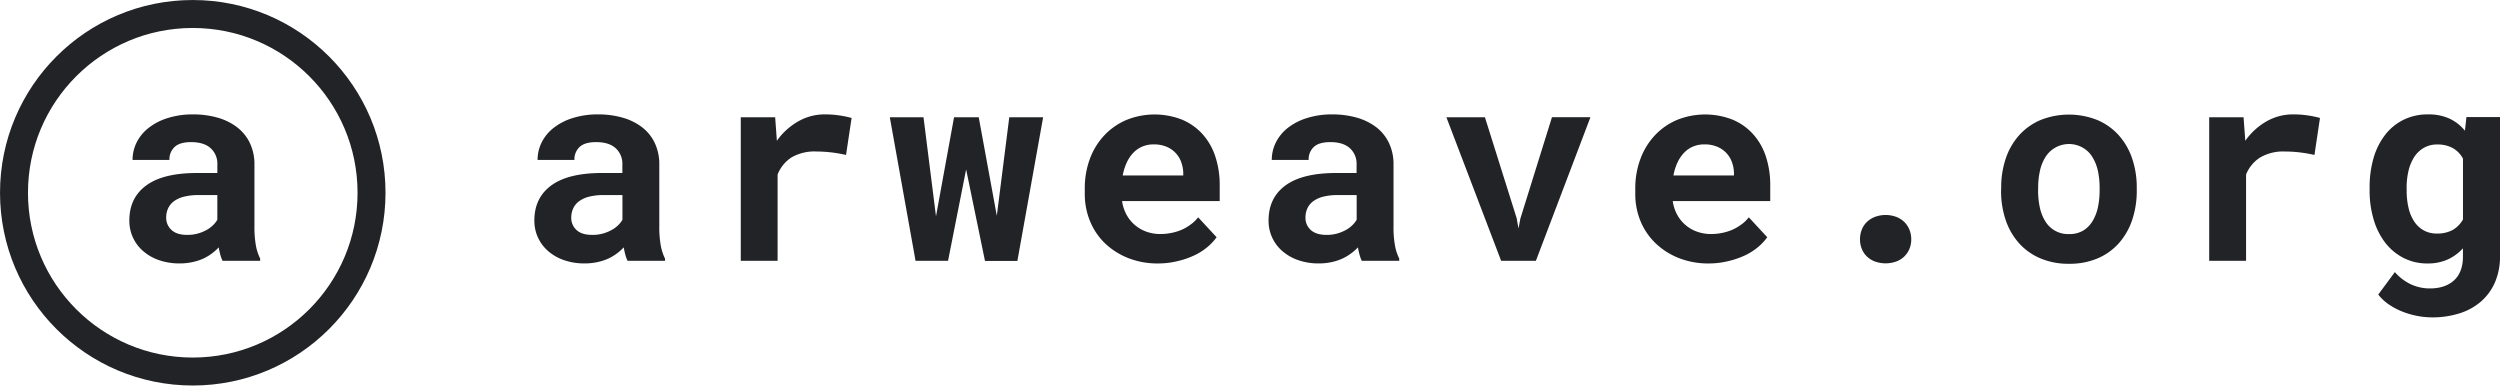 <svg id="Layer_1" data-name="Layer 1" xmlns="http://www.w3.org/2000/svg" viewBox="0 0 862.85 133.06"><defs><style>.cls-1{fill:#222326;}.cls-2{fill:none;stroke:#222326;stroke-miterlimit:10;stroke-width:9.65px;}</style></defs><title>logo_text</title><path class="cls-1" d="M217.39,91.53a12,12,0,0,1-.78-2.11c-.21-.79-.39-1.63-.55-2.52a16.49,16.49,0,0,1-2.43,2.15,16.7,16.7,0,0,1-3,1.77A18.78,18.78,0,0,1,206.9,92a20.68,20.68,0,0,1-4.35.44,21.35,21.35,0,0,1-7-1.1,16.61,16.61,0,0,1-5.48-3.08,13.91,13.91,0,0,1-3.57-4.69,13.72,13.72,0,0,1-1.28-5.94q0-7.83,5.84-12.11t17.43-4.29h7.1V58.31a7.2,7.2,0,0,0-2.33-5.66q-2.34-2.09-6.74-2.08c-2.59,0-4.49.55-5.68,1.67a5.82,5.82,0,0,0-1.79,4.47H186.33a13.48,13.48,0,0,1,1.39-6,14.74,14.74,0,0,1,4.08-5,20.4,20.4,0,0,1,6.55-3.41A28.64,28.64,0,0,1,207.22,41a30.61,30.61,0,0,1,8.36,1.1,20.08,20.08,0,0,1,6.71,3.26,14.83,14.83,0,0,1,4.45,5.43,17,17,0,0,1,1.6,7.58V79.66a35.35,35.35,0,0,0,.51,6.6,16.67,16.67,0,0,0,1.46,4.49v.78Zm-12.14-8.94a13.53,13.53,0,0,0,3.57-.45,13.84,13.84,0,0,0,3-1.2,10,10,0,0,0,2.29-1.67,8.5,8.5,0,0,0,1.51-1.9V68.85h-6.5a19.74,19.74,0,0,0-5.09.57,9.76,9.76,0,0,0-3.43,1.6,6.34,6.34,0,0,0-2,2.48,7.61,7.61,0,0,0-.65,3.14,5.61,5.61,0,0,0,1.81,4.26Q201.58,82.6,205.25,82.59Z" transform="translate(-0.79 -1.52)"/><path class="cls-1" d="M285.37,41a34.17,34.17,0,0,1,5.34.39,32,32,0,0,1,4,.85L292.79,55a45.76,45.76,0,0,0-5.15-.89,44.49,44.49,0,0,0-5-.3A15.83,15.83,0,0,0,274,55.83a12.48,12.48,0,0,0-4.83,5.92V91.53H256.46V42h11.87l.59,8.11a22.76,22.76,0,0,1,7.24-6.62A18.3,18.3,0,0,1,285.37,41Z" transform="translate(-0.79 -1.52)"/><path class="cls-1" d="M344.83,76l4.3-34h11.69l-8.89,49.58H340.75L334.24,60,328,91.53H316.78L307.9,42h11.63l4.31,34.18L330.07,42h8.52Z" transform="translate(-0.79 -1.52)"/><path class="cls-1" d="M400.53,92.45a27.67,27.67,0,0,1-10.4-1.88,24.75,24.75,0,0,1-8-5.11A22.41,22.41,0,0,1,377,77.85a24.4,24.4,0,0,1-1.81-9.37V66.65a29,29,0,0,1,1.79-10.38,24,24,0,0,1,5-8.09,22.69,22.69,0,0,1,7.61-5.27,26,26,0,0,1,19.13-.11,19.89,19.89,0,0,1,7.1,5,21.5,21.5,0,0,1,4.42,7.72,31.17,31.17,0,0,1,1.52,10v5.4H388.06a14,14,0,0,0,1.49,4.61,12.59,12.59,0,0,0,6.85,5.93,14.13,14.13,0,0,0,4.91.83,18.8,18.8,0,0,0,3.73-.37,17.59,17.59,0,0,0,3.55-1.08A16,16,0,0,0,411.75,79a12.09,12.09,0,0,0,2.57-2.48l6.37,6.88a18.24,18.24,0,0,1-3.1,3.32,20.52,20.52,0,0,1-4.49,2.89,28.78,28.78,0,0,1-5.75,2A28.37,28.37,0,0,1,400.53,92.45ZM399,51.35a10.1,10.1,0,0,0-3.94.75,9.3,9.3,0,0,0-3.14,2.18,12.31,12.31,0,0,0-2.26,3.39,18.75,18.75,0,0,0-1.38,4.4h20.9v-1a12.19,12.19,0,0,0-.78-3.8,9,9,0,0,0-2-3.1,9.17,9.17,0,0,0-3.14-2.06A11.41,11.41,0,0,0,399,51.35Z" transform="translate(-0.79 -1.52)"/><path class="cls-1" d="M470.79,91.53a11.24,11.24,0,0,1-.77-2.11,24.72,24.72,0,0,1-.55-2.52A17,17,0,0,1,467,89.05,16.79,16.79,0,0,1,464,90.82,18.35,18.35,0,0,1,460.3,92a20.55,20.55,0,0,1-4.35.44,21.35,21.35,0,0,1-7-1.1,16.56,16.56,0,0,1-5.47-3.08,13.73,13.73,0,0,1-4.86-10.63q0-7.83,5.84-12.11t17.44-4.29H469V58.31a7.2,7.2,0,0,0-2.34-5.66q-2.34-2.09-6.73-2.08c-2.6,0-4.49.55-5.69,1.67a5.82,5.82,0,0,0-1.78,4.47H439.73a13.49,13.49,0,0,1,1.4-6,14.83,14.83,0,0,1,4.07-5,20.45,20.45,0,0,1,6.56-3.41A28.57,28.57,0,0,1,460.62,41a30.69,30.69,0,0,1,8.37,1.1,20.17,20.17,0,0,1,6.71,3.26,14.9,14.9,0,0,1,4.44,5.43,17,17,0,0,1,1.61,7.58V79.66a35.46,35.46,0,0,0,.5,6.6,16.67,16.67,0,0,0,1.47,4.49v.78Zm-12.14-8.94a13.55,13.55,0,0,0,3.58-.45,14.05,14.05,0,0,0,3-1.2,10.24,10.24,0,0,0,2.29-1.67,8.79,8.79,0,0,0,1.51-1.9V68.85H462.5a19.66,19.66,0,0,0-5.08.57A9.73,9.73,0,0,0,454,71a6.43,6.43,0,0,0-2,2.48,7.6,7.6,0,0,0-.64,3.14,5.58,5.58,0,0,0,1.81,4.26C454.38,82,456.21,82.59,458.65,82.59Z" transform="translate(-0.79 -1.52)"/><path class="cls-1" d="M524.25,76.82l.64,3.57.64-3.43,10.91-35h13.28L530.89,91.53h-12L500,42H513.3Z" transform="translate(-0.79 -1.52)"/><path class="cls-1" d="M590.58,92.45a27.67,27.67,0,0,1-10.4-1.88,24.75,24.75,0,0,1-8-5.11A22.41,22.41,0,0,1,567,77.85a24.4,24.4,0,0,1-1.81-9.37V66.65A29,29,0,0,1,567,56.27a24.05,24.05,0,0,1,5-8.09,22.55,22.55,0,0,1,7.6-5.27,26,26,0,0,1,19.13-.11,19.8,19.8,0,0,1,7.1,5,21.52,21.52,0,0,1,4.43,7.72,31.46,31.46,0,0,1,1.51,10v5.4H578.12a13.94,13.94,0,0,0,1.48,4.61,12.59,12.59,0,0,0,6.85,5.93,14.17,14.17,0,0,0,4.91.83,18.8,18.8,0,0,0,3.73-.37,17.59,17.59,0,0,0,3.55-1.08A15.69,15.69,0,0,0,601.8,79a12.09,12.09,0,0,0,2.57-2.48l6.37,6.88a18.52,18.52,0,0,1-3.09,3.32,21,21,0,0,1-4.49,2.89,29.23,29.23,0,0,1-5.75,2A28.51,28.51,0,0,1,590.58,92.45Zm-1.51-41.1a10.06,10.06,0,0,0-3.94.75A9.11,9.11,0,0,0,582,54.28a12.34,12.34,0,0,0-2.27,3.39,18.29,18.29,0,0,0-1.37,4.4h20.89v-1a11.91,11.91,0,0,0-.78-3.8,9,9,0,0,0-2-3.1,9.17,9.17,0,0,0-3.14-2.06A11.35,11.35,0,0,0,589.07,51.35Z" transform="translate(-0.79 -1.52)"/><path class="cls-1" d="M642.75,84.15a9,9,0,0,1,.6-3.32,7.32,7.32,0,0,1,1.74-2.66,8.3,8.3,0,0,1,2.79-1.78,10.61,10.61,0,0,1,7.42,0,8.15,8.15,0,0,1,2.78,1.78,8,8,0,0,1,1.74,2.66,8.83,8.83,0,0,1,.62,3.32,8.51,8.51,0,0,1-.62,3.25A8,8,0,0,1,658.08,90a7.83,7.83,0,0,1-2.78,1.76,10.91,10.91,0,0,1-7.42,0A8,8,0,0,1,645.09,90a7.32,7.32,0,0,1-1.74-2.64A8.7,8.7,0,0,1,642.75,84.15Z" transform="translate(-0.79 -1.52)"/><path class="cls-1" d="M691.48,66.28a31,31,0,0,1,1.56-10,23.2,23.2,0,0,1,4.56-8A21.09,21.09,0,0,1,704.93,43a26.51,26.51,0,0,1,19.86,0,20.93,20.93,0,0,1,7.36,5.31,23.2,23.2,0,0,1,4.56,8,31,31,0,0,1,1.56,10v1a31.16,31.16,0,0,1-1.56,10.06,23.23,23.23,0,0,1-4.54,8,20.56,20.56,0,0,1-7.33,5.29,24.45,24.45,0,0,1-9.9,1.9,24.71,24.71,0,0,1-10-1.9,20.75,20.75,0,0,1-7.38-5.29,23.11,23.11,0,0,1-4.56-8,31.16,31.16,0,0,1-1.56-10.06Zm12.74,1a27.22,27.22,0,0,0,.6,5.85,14.59,14.59,0,0,0,1.88,4.76,9.18,9.18,0,0,0,8.24,4.42,9.2,9.2,0,0,0,4.81-1.19A9.39,9.39,0,0,0,723,77.85a15.26,15.26,0,0,0,1.86-4.76,27.88,27.88,0,0,0,.59-5.85v-1a27.14,27.14,0,0,0-.59-5.73A15.46,15.46,0,0,0,723,55.79a9.28,9.28,0,0,0-3.28-3.25,9.58,9.58,0,0,0-13,3.25,14.77,14.77,0,0,0-1.88,4.76,26.5,26.5,0,0,0-.6,5.73Z" transform="translate(-0.79 -1.52)"/><path class="cls-1" d="M792.18,41a34,34,0,0,1,5.33.39,31.76,31.76,0,0,1,4,.85L799.6,55a45.76,45.76,0,0,0-5.15-.89,44.49,44.49,0,0,0-5-.3,15.8,15.8,0,0,0-8.59,2.06A12.5,12.5,0,0,0,776,61.75V91.53H763.27V42h11.86l.6,8.11A22.65,22.65,0,0,1,783,43.44,18.3,18.3,0,0,1,792.18,41Z" transform="translate(-0.79 -1.52)"/><path class="cls-1" d="M818.64,66.37A36,36,0,0,1,820,56.06a24.1,24.1,0,0,1,4-8,18.13,18.13,0,0,1,6.32-5.18A18.74,18.74,0,0,1,838.76,41a17.4,17.4,0,0,1,7.47,1.47,15.06,15.06,0,0,1,5.31,4.17l.51-4.72h11.59v48a22.21,22.21,0,0,1-1.72,9,18.62,18.62,0,0,1-4.81,6.64,20.89,20.89,0,0,1-7.42,4.1,31,31,0,0,1-9.56,1.4,28,28,0,0,1-4.81-.46,28.52,28.52,0,0,1-5.08-1.42,24.43,24.43,0,0,1-4.77-2.45,16.33,16.33,0,0,1-3.85-3.55l5.73-7.75a16.93,16.93,0,0,0,5.5,4.2,15.42,15.42,0,0,0,6.64,1.44c3.58,0,6.36-1,8.36-2.86s3-4.63,3-8.14V87.22a16.14,16.14,0,0,1-5.25,3.85,16.47,16.47,0,0,1-6.94,1.38,17.86,17.86,0,0,1-8.32-1.91,18.78,18.78,0,0,1-6.3-5.24,24.17,24.17,0,0,1-4-8,34.4,34.4,0,0,1-1.4-10Zm12.79,1a25.26,25.26,0,0,0,.62,5.79,14.5,14.5,0,0,0,1.9,4.68,9.53,9.53,0,0,0,3.25,3.13,9.06,9.06,0,0,0,4.67,1.15,10.85,10.85,0,0,0,5.53-1.28,9.45,9.45,0,0,0,3.46-3.58v-21a9.16,9.16,0,0,0-3.46-3.6A10.75,10.75,0,0,0,842,51.39a9,9,0,0,0-4.68,1.17A9.83,9.83,0,0,0,834,55.77a15.25,15.25,0,0,0-1.95,4.76,25.37,25.37,0,0,0-.64,5.84Z" transform="translate(-0.79 -1.52)"/><path class="cls-1" d="M77.61,91.53a10.57,10.57,0,0,1-.78-2.11,24.72,24.72,0,0,1-.55-2.52,16.49,16.49,0,0,1-2.43,2.15,16.79,16.79,0,0,1-3,1.77A18.35,18.35,0,0,1,67.11,92a20.55,20.55,0,0,1-4.35.44,21.44,21.44,0,0,1-7-1.1,16.56,16.56,0,0,1-5.47-3.08,13.73,13.73,0,0,1-4.86-10.63q0-7.83,5.84-12.11t17.44-4.29h7.1V58.31a7.2,7.2,0,0,0-2.34-5.66c-1.55-1.39-3.8-2.08-6.73-2.08-2.6,0-4.49.55-5.68,1.67a5.79,5.79,0,0,0-1.79,4.47H46.54a13.49,13.49,0,0,1,1.4-6,14.64,14.64,0,0,1,4.08-5,20.29,20.29,0,0,1,6.55-3.41A28.57,28.57,0,0,1,67.43,41a30.64,30.64,0,0,1,8.37,1.1,20.08,20.08,0,0,1,6.71,3.26A14.9,14.9,0,0,1,87,50.82a17,17,0,0,1,1.61,7.58V79.66a36.34,36.34,0,0,0,.5,6.6,17,17,0,0,0,1.47,4.49v.78ZM65.46,82.59A13.55,13.55,0,0,0,69,82.14a14.05,14.05,0,0,0,3-1.2,10.24,10.24,0,0,0,2.29-1.67,8.79,8.79,0,0,0,1.51-1.9V68.85H69.31a19.66,19.66,0,0,0-5.08.57A9.81,9.81,0,0,0,60.79,71a6.43,6.43,0,0,0-2,2.48,7.6,7.6,0,0,0-.64,3.14A5.58,5.58,0,0,0,60,80.9Q61.81,82.6,65.46,82.59Z" transform="translate(-0.79 -1.52)"/><circle class="cls-2" cx="66.53" cy="66.53" r="61.7"/></svg>
